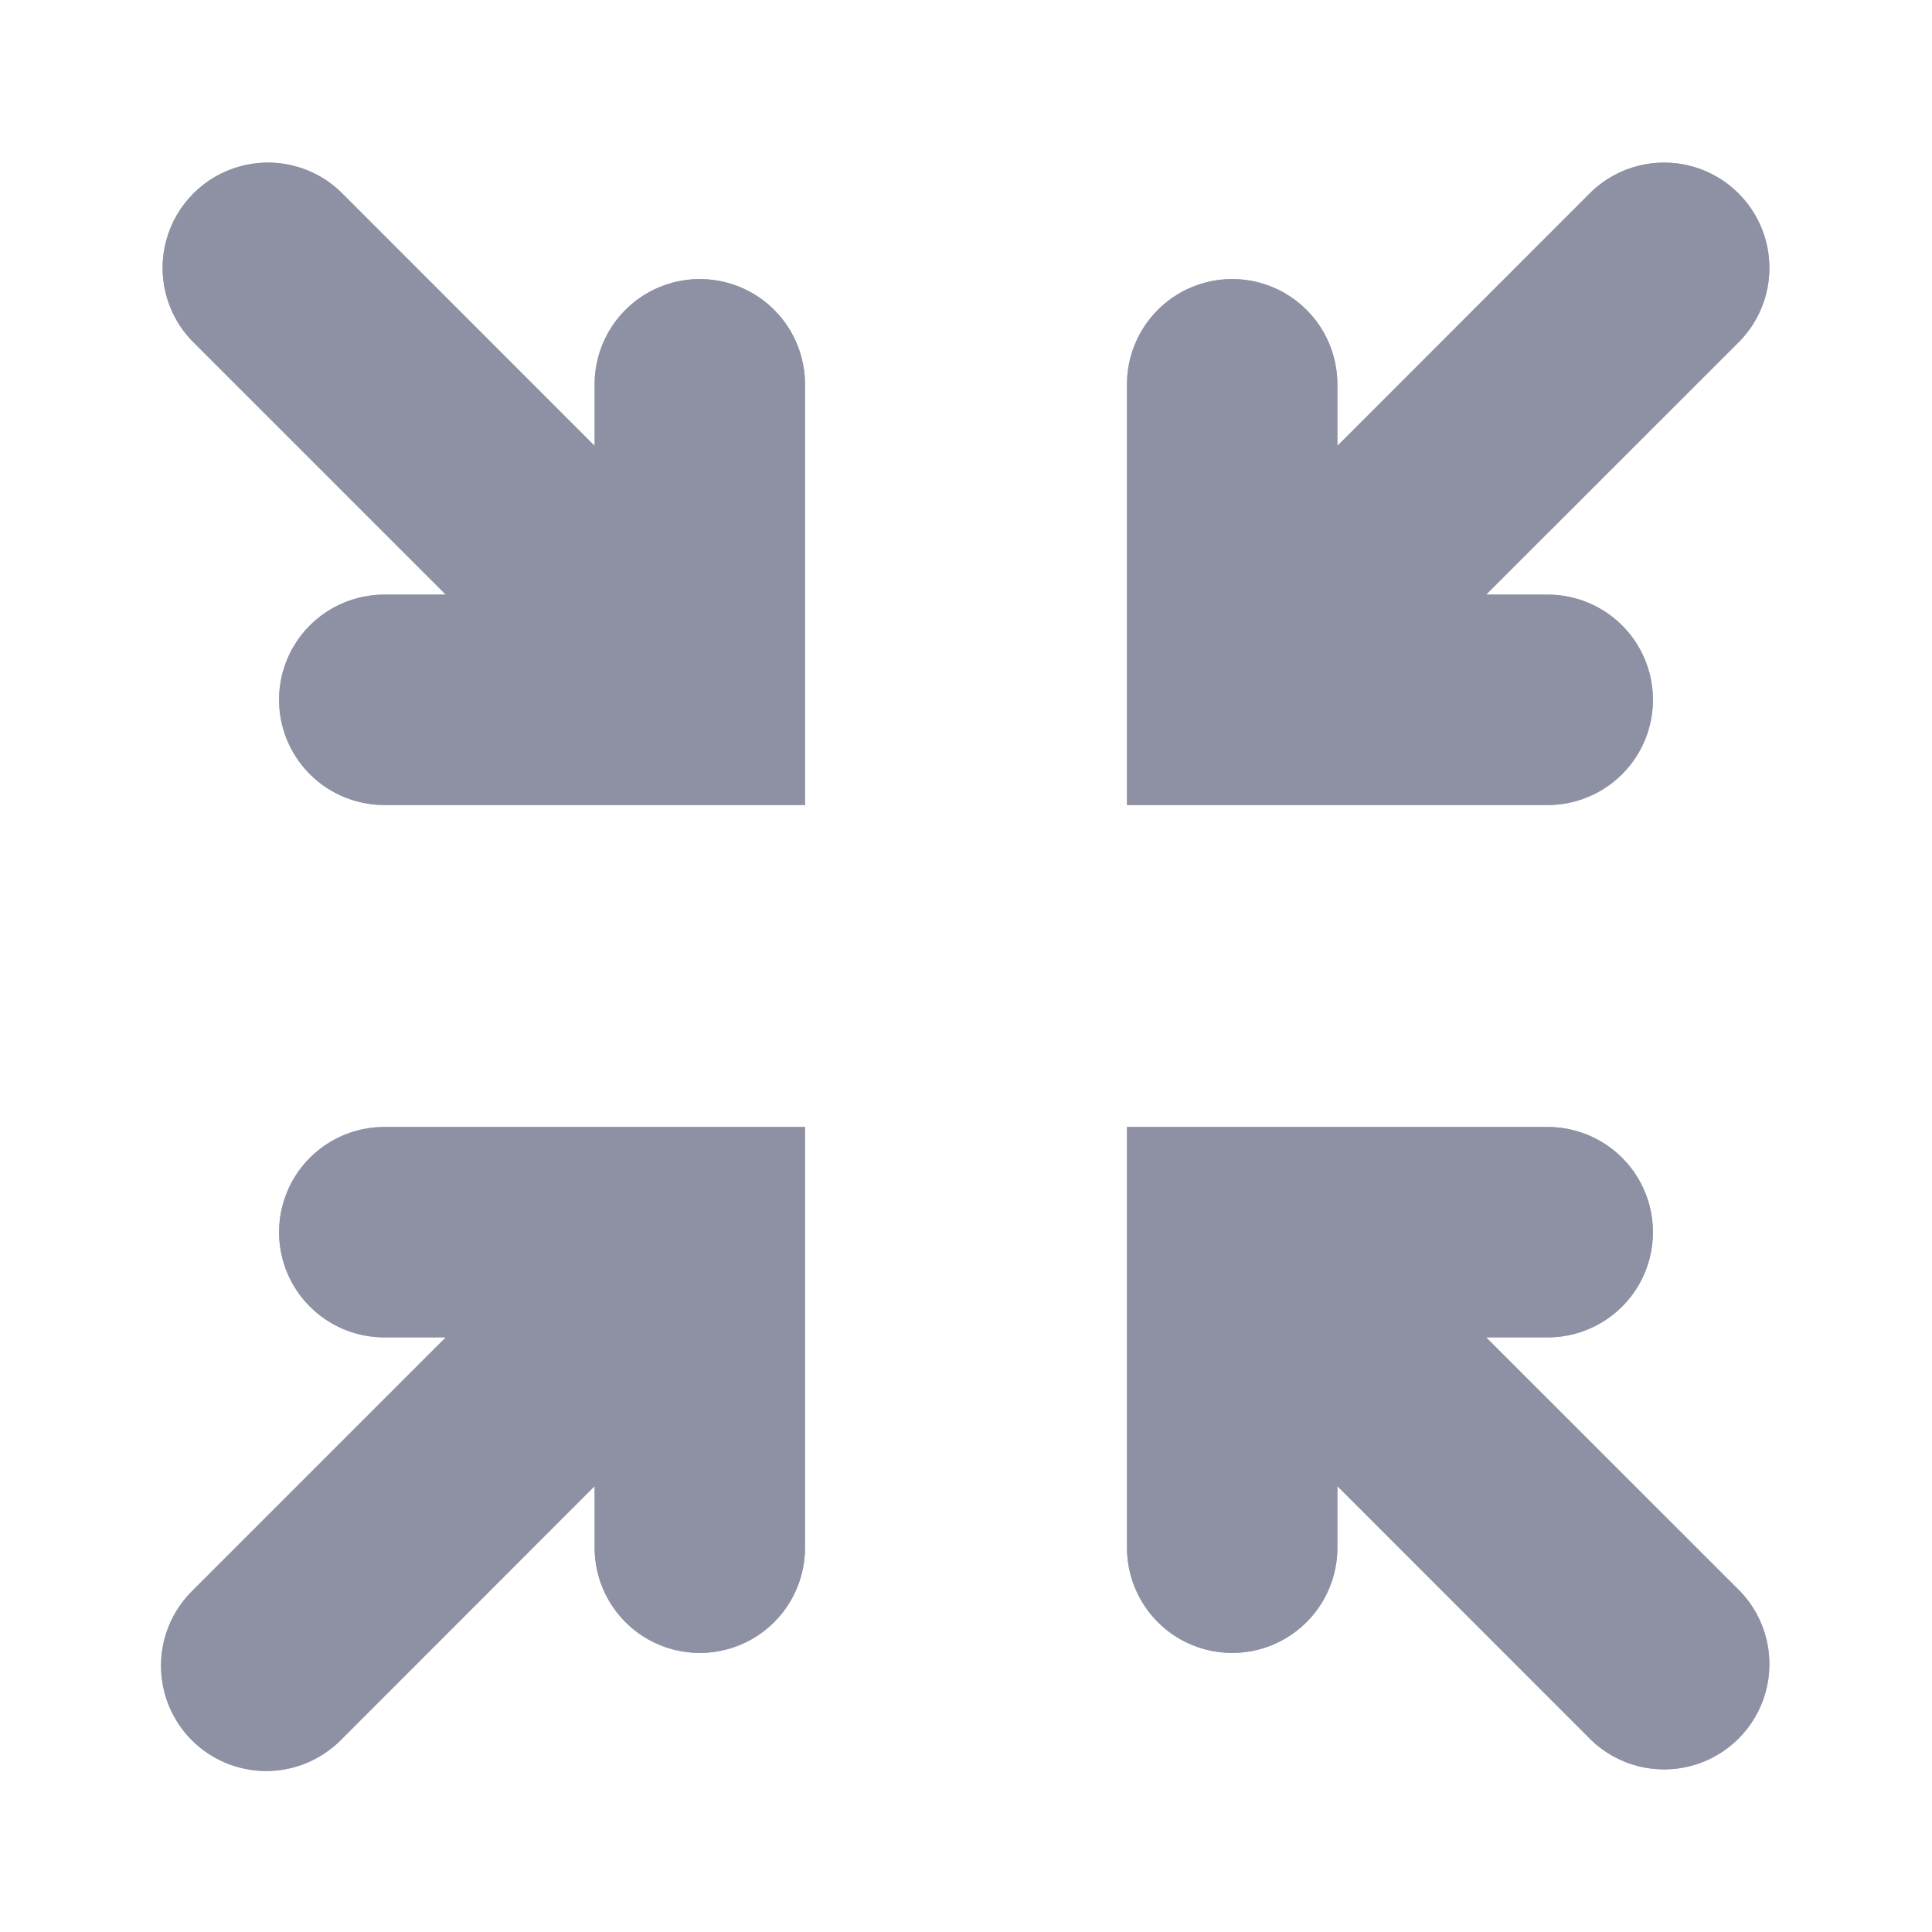 <svg id="Icon_Controls_Plus" data-name="Icon/Controls/Plus" xmlns="http://www.w3.org/2000/svg" xmlns:xlink="http://www.w3.org/1999/xlink" width="18" height="18" viewBox="0 0 18 18">
  <defs>
    <clipPath id="clip-path">
      <path id="Combined_Shape" data-name="Combined Shape" d="M13.326,14.713,10.96,12.346v.574a.98.98,0,0,1-1.96,0V9h3.92a.98.98,0,0,1,0,1.96h-.574l2.367,2.366a.981.981,0,0,1-1.387,1.387Zm-13.039,0a.982.982,0,0,1,0-1.387L2.653,10.96H2.08A.98.98,0,0,1,2.08,9H6v3.92a.98.98,0,0,1-1.96,0v-.574L1.674,14.713a.981.981,0,0,1-1.387,0ZM9.98,6H9V2.08a.98.98,0,0,1,1.96,0v.574L13.326.287a.981.981,0,0,1,1.387,1.387L12.346,4.04h.574a.98.98,0,0,1,0,1.96ZM5.02,6H2.08a.98.98,0,1,1,0-1.96h.573L.287,1.674A.981.981,0,0,1,1.674.287L4.04,2.654V2.08A.98.98,0,1,1,6,2.08V6Z" transform="translate(1.5 1.5)" fill="#8d91a3" opacity="0.769"/>
    </clipPath>
  </defs>
  <g id="Group_140" data-name="Group 140">
    <path id="Combined_Shape-2" data-name="Combined Shape" d="M13.326,14.713,10.96,12.346v.574a.98.98,0,0,1-1.96,0V9h3.92a.98.98,0,0,1,0,1.96h-.574l2.367,2.366a.981.981,0,0,1-1.387,1.387Zm-13.039,0a.982.982,0,0,1,0-1.387L2.653,10.96H2.08A.98.98,0,0,1,2.08,9H6v3.92a.98.98,0,0,1-1.96,0v-.574L1.674,14.713a.981.981,0,0,1-1.387,0ZM9.98,6H9V2.08a.98.98,0,0,1,1.96,0v.574L13.326.287a.981.981,0,0,1,1.387,1.387L12.346,4.04h.574a.98.98,0,0,1,0,1.96ZM5.02,6H2.08a.98.98,0,1,1,0-1.96h.573L.287,1.674A.981.981,0,0,1,1.674.287L4.04,2.654V2.08A.98.98,0,1,1,6,2.08V6Z" transform="translate(1.5 1.5)" fill="#8d91a3" opacity="0.769"/>
    <g id="Mask_Group_143" data-name="Mask Group 143" clip-path="url(#clip-path)">
      <rect id="Color" width="18" height="18" fill="#8d91a3"/>
    </g>
  </g>
</svg>
